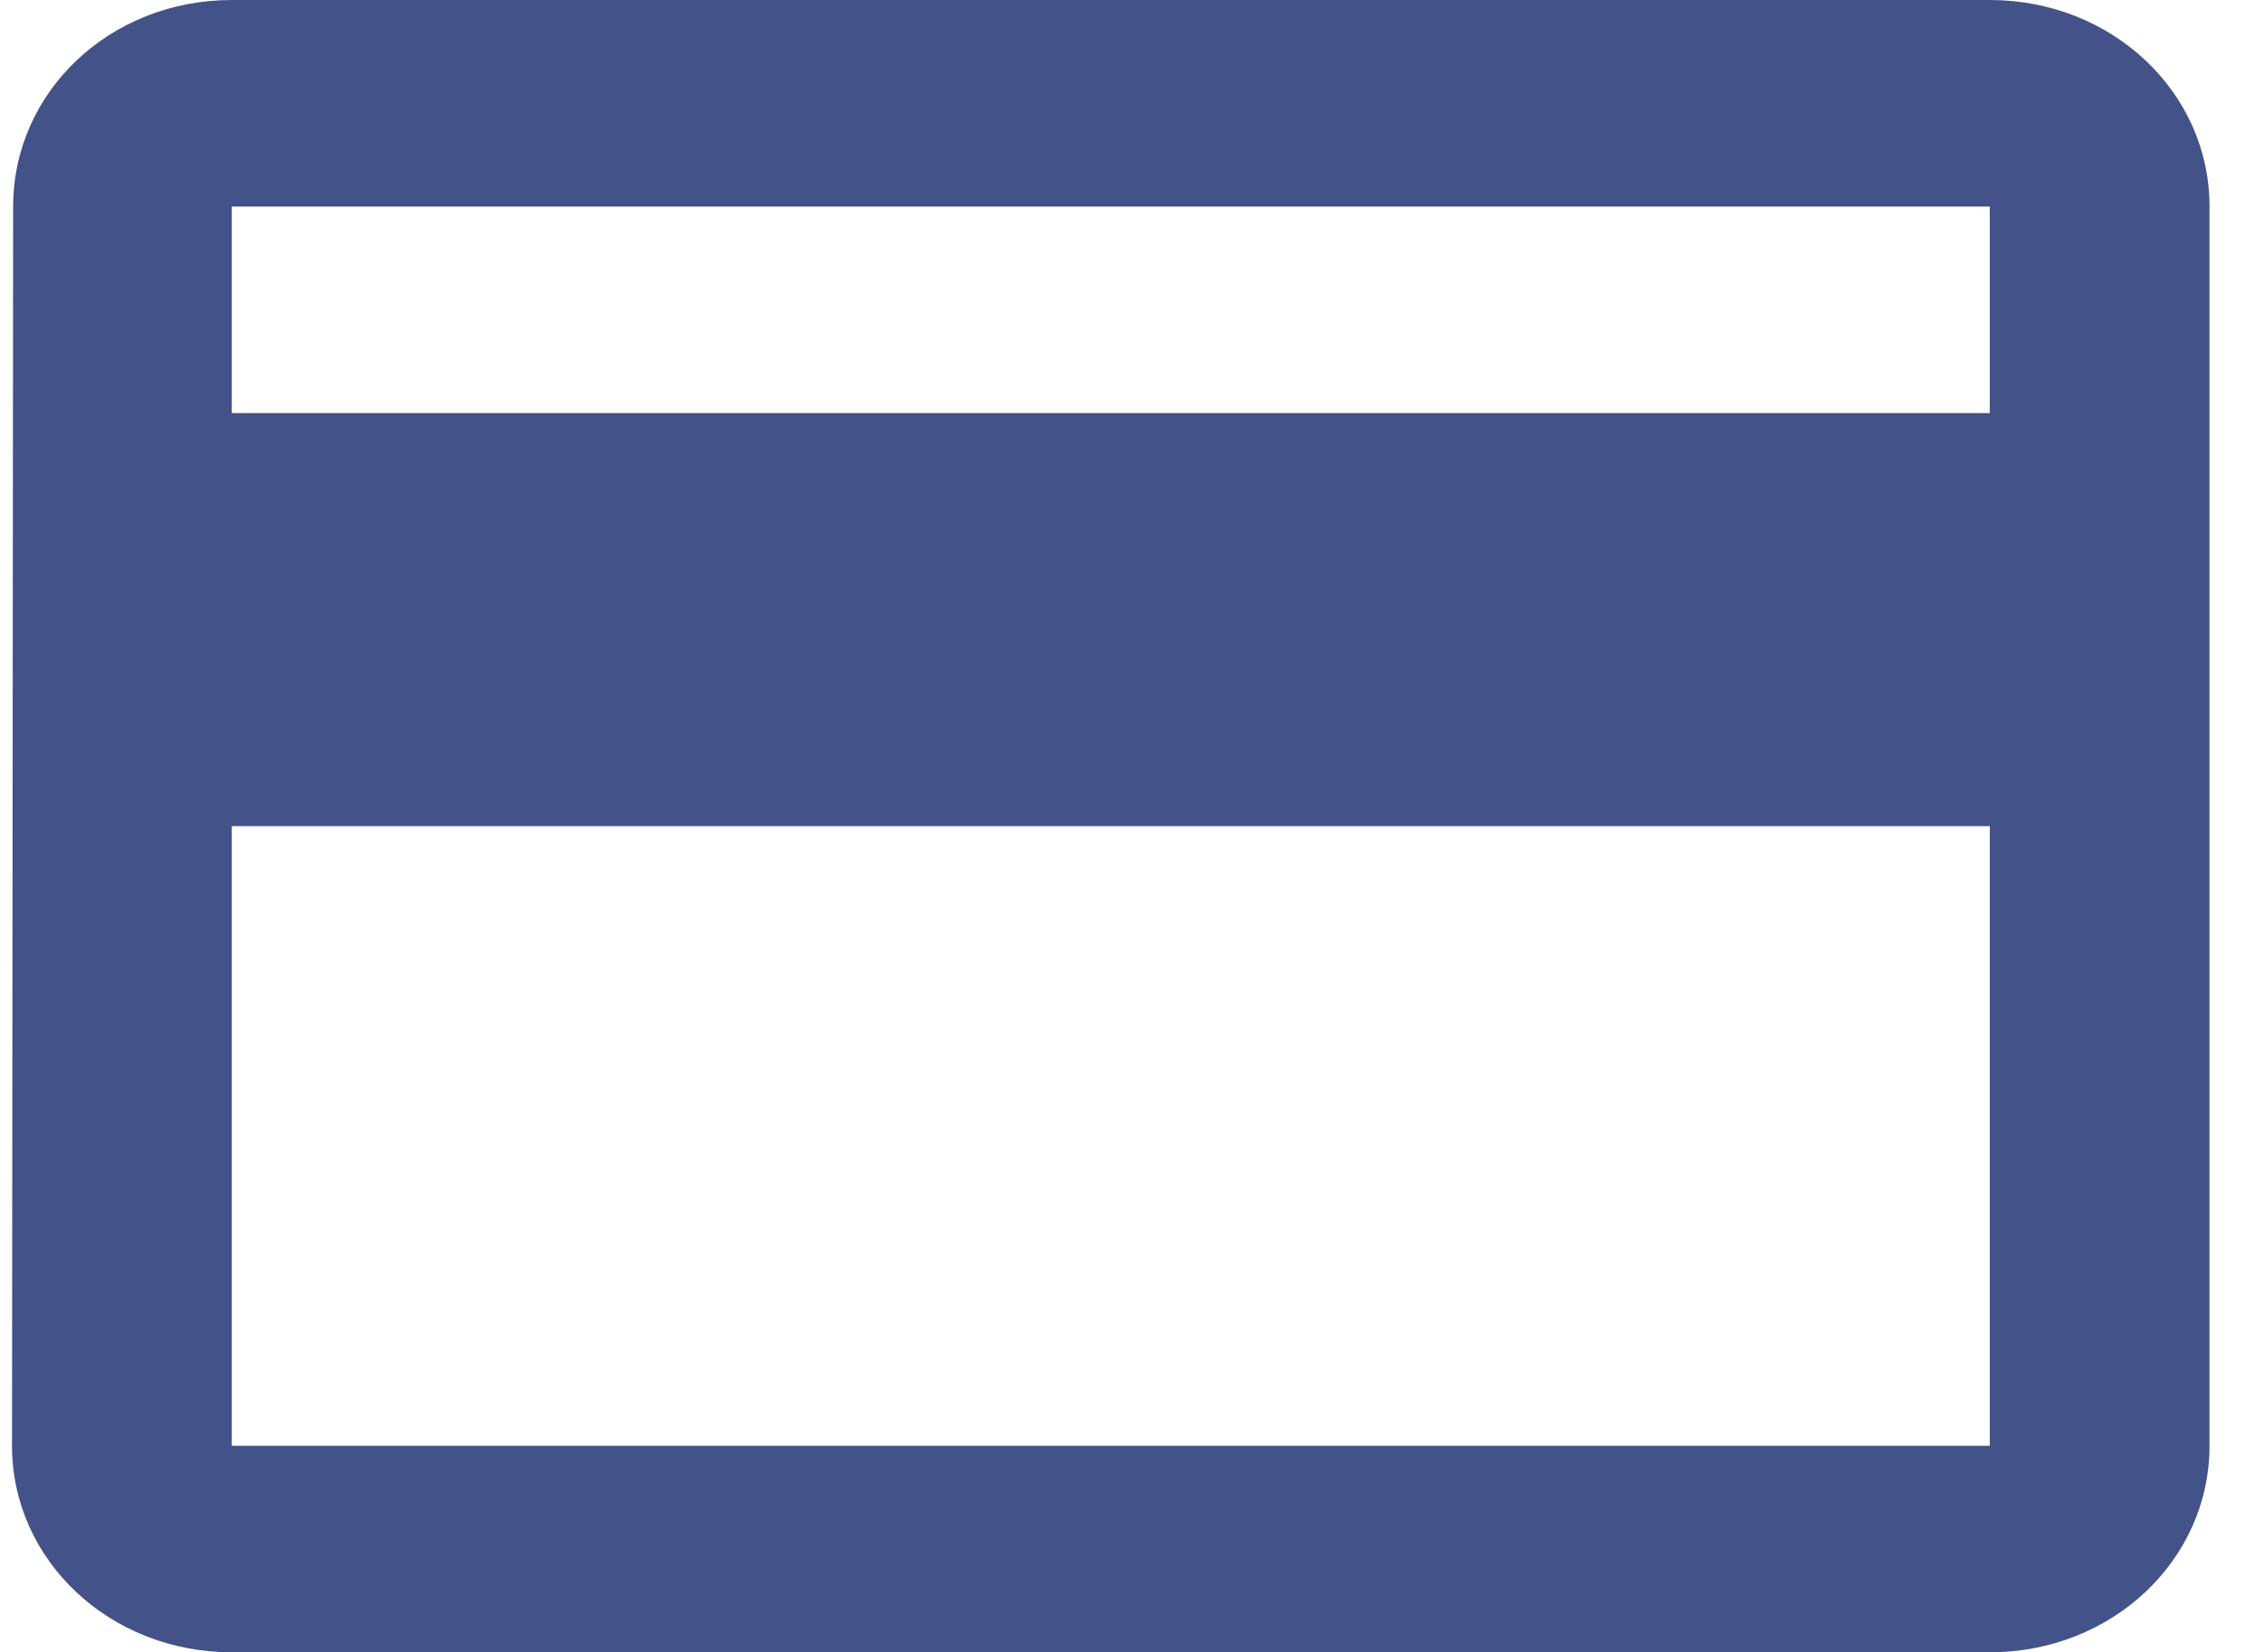 <svg width="30" height="22" viewBox="0 0 30 22" fill="none" xmlns="http://www.w3.org/2000/svg">
<path d="M26.495 0H3.086C1.462 0 0.175 1.224 0.175 2.75L0.16 19.25C0.16 20.776 1.462 22 3.086 22H26.495C28.119 22 29.421 20.776 29.421 19.25V2.75C29.421 1.224 28.119 0 26.495 0ZM26.495 19.25H3.086V11H26.495V19.25ZM26.495 5.5H3.086V2.75H26.495V5.5Z" fill="#435288"/>
</svg>
